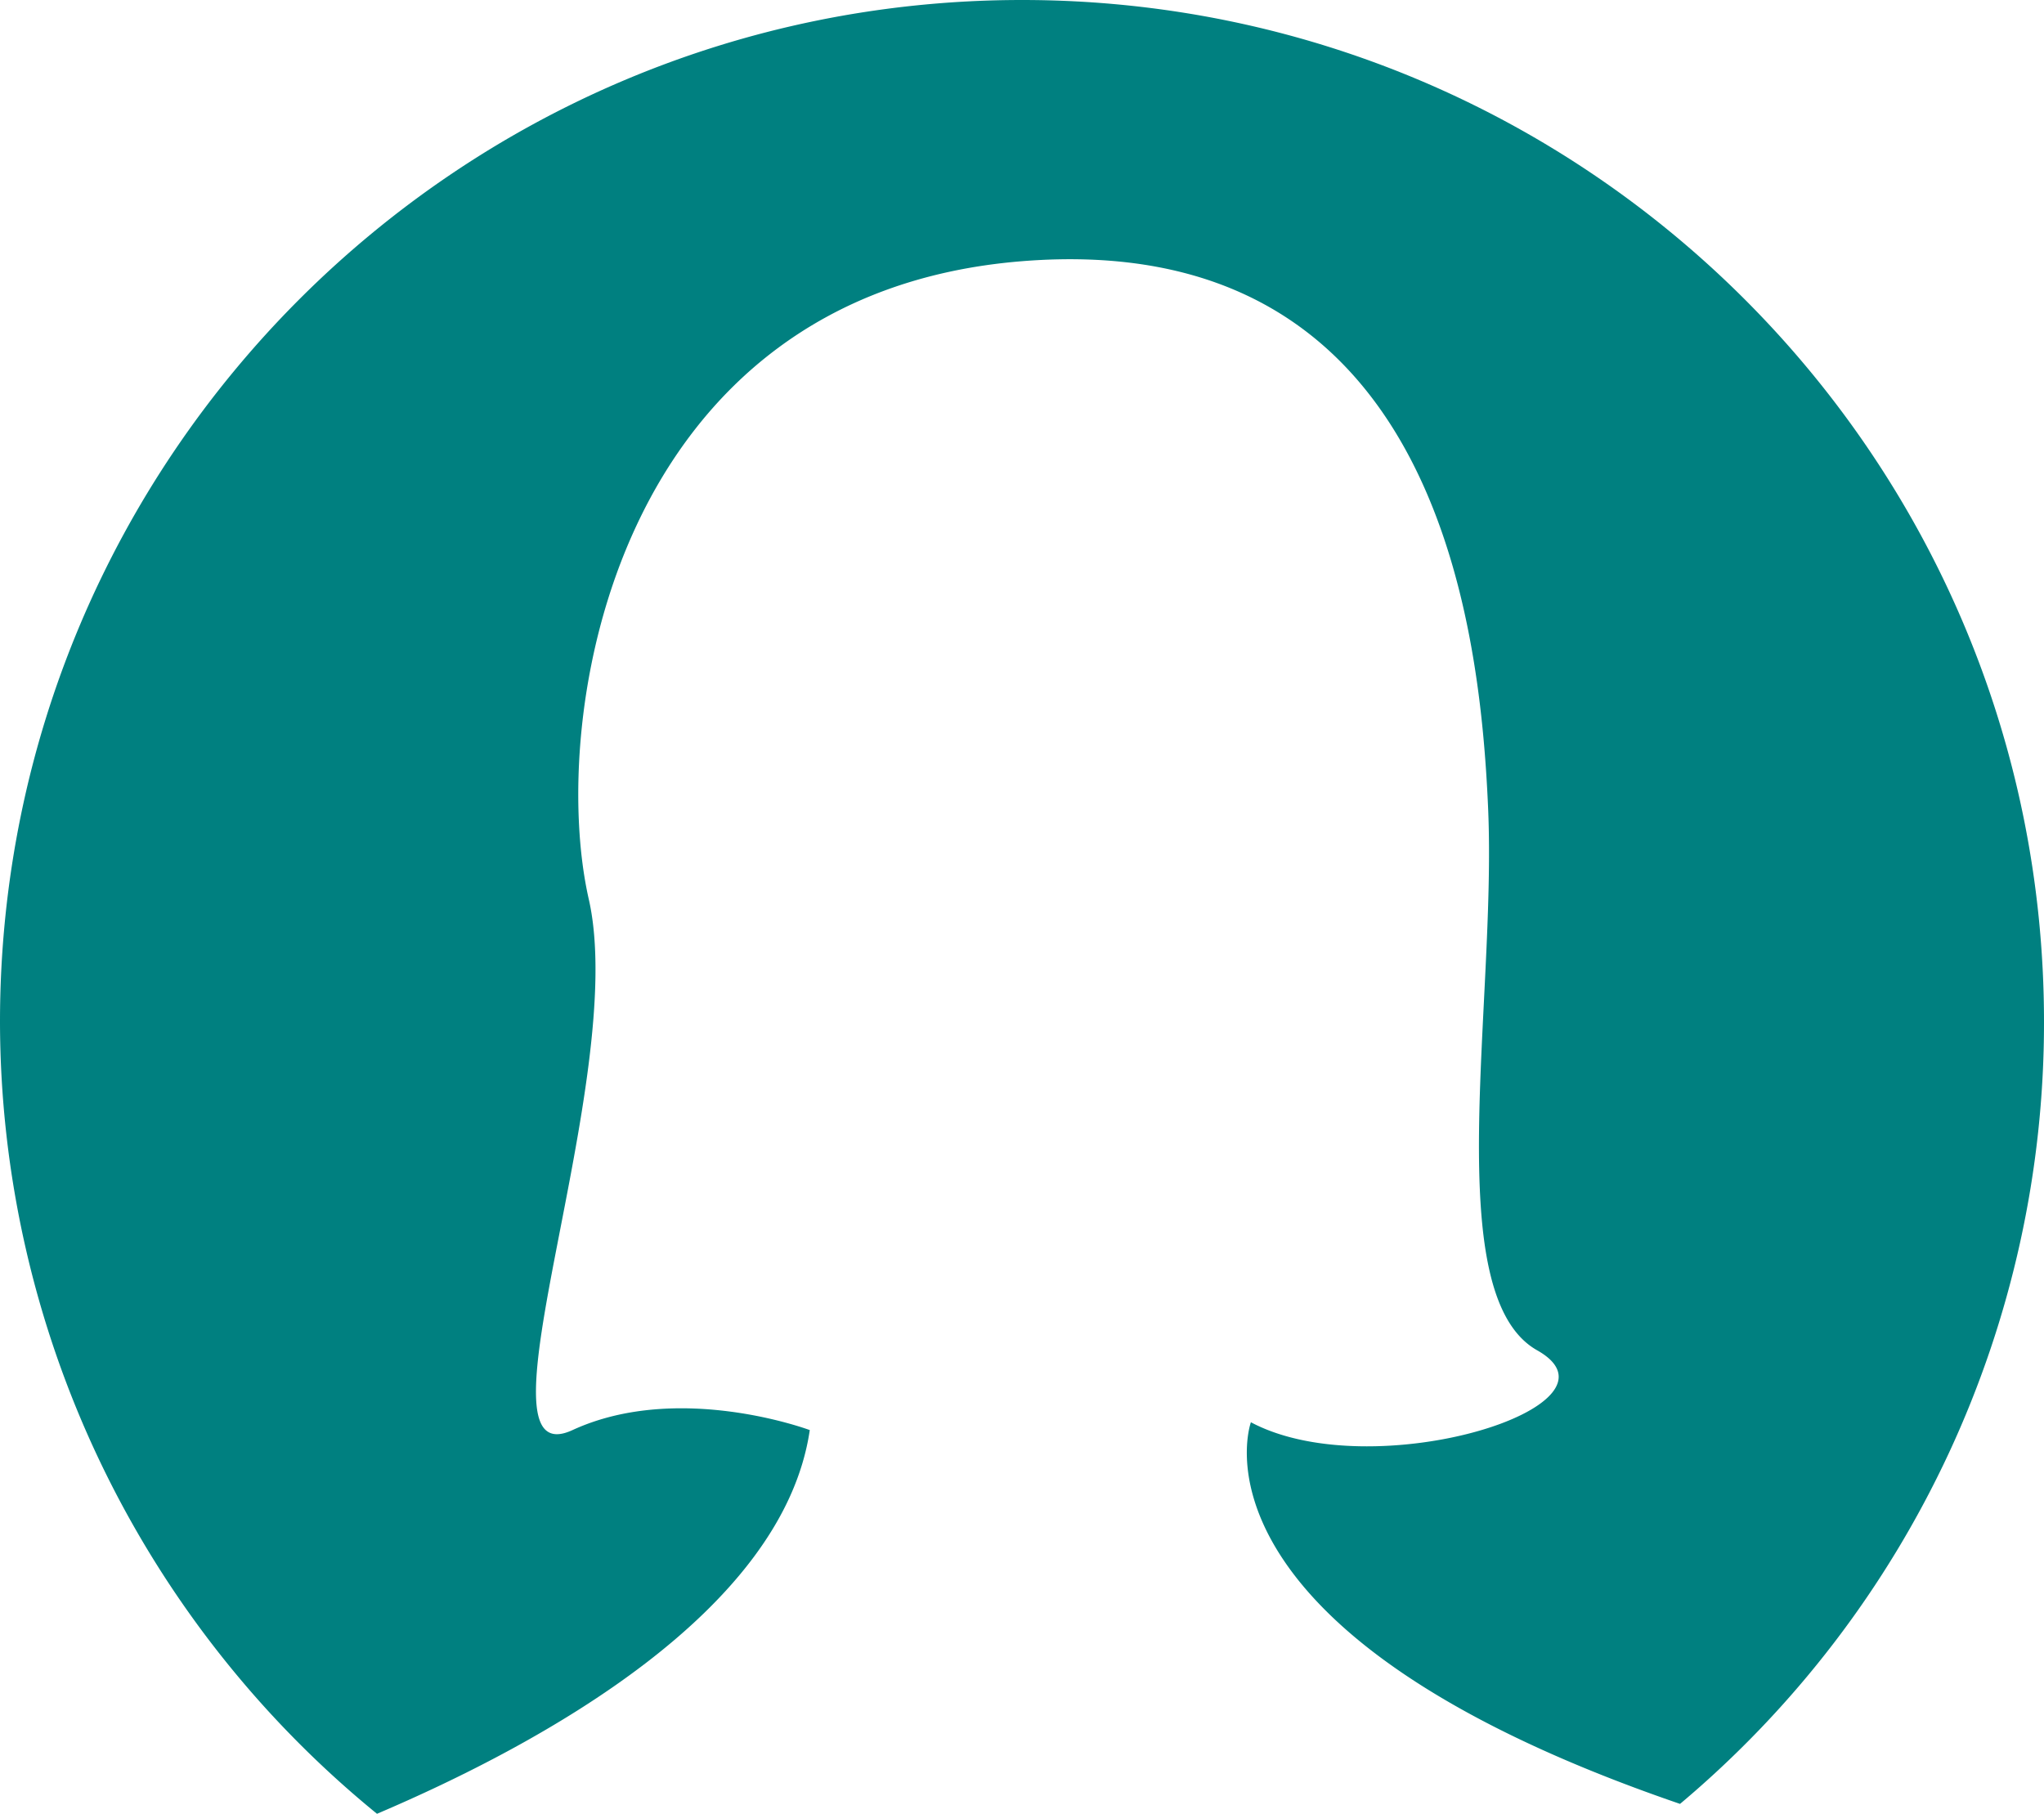 <svg xmlns="http://www.w3.org/2000/svg" width="392" height="347.9" viewBox="0 0 392 347.9">
  <path id="Path_9" data-name="Path 9" d="M603.1,407.9c31.7-13.5,77.9-38.9,83-73.6,0,0-25.1-9.4-45.5,0s11-67.4,3.1-101.9c-7.8-34.5,4.7-116,83.1-122.3s87.8,67.4,89.4,105.1c1.6,37.6-9.4,93.2,9.4,103.8s-31.4,26.3-54.9,13.8c0,0-14.6,40,82.3,73.2a195.615,195.615,0,0,0,69.8-150c0-108.3-87.8-196-196-196-108.3,0-196,87.8-196,196A196.331,196.331,0,0,0,603.1,407.9Z" transform="translate(-530.8 -60)" fill="teal"/>
</svg>
